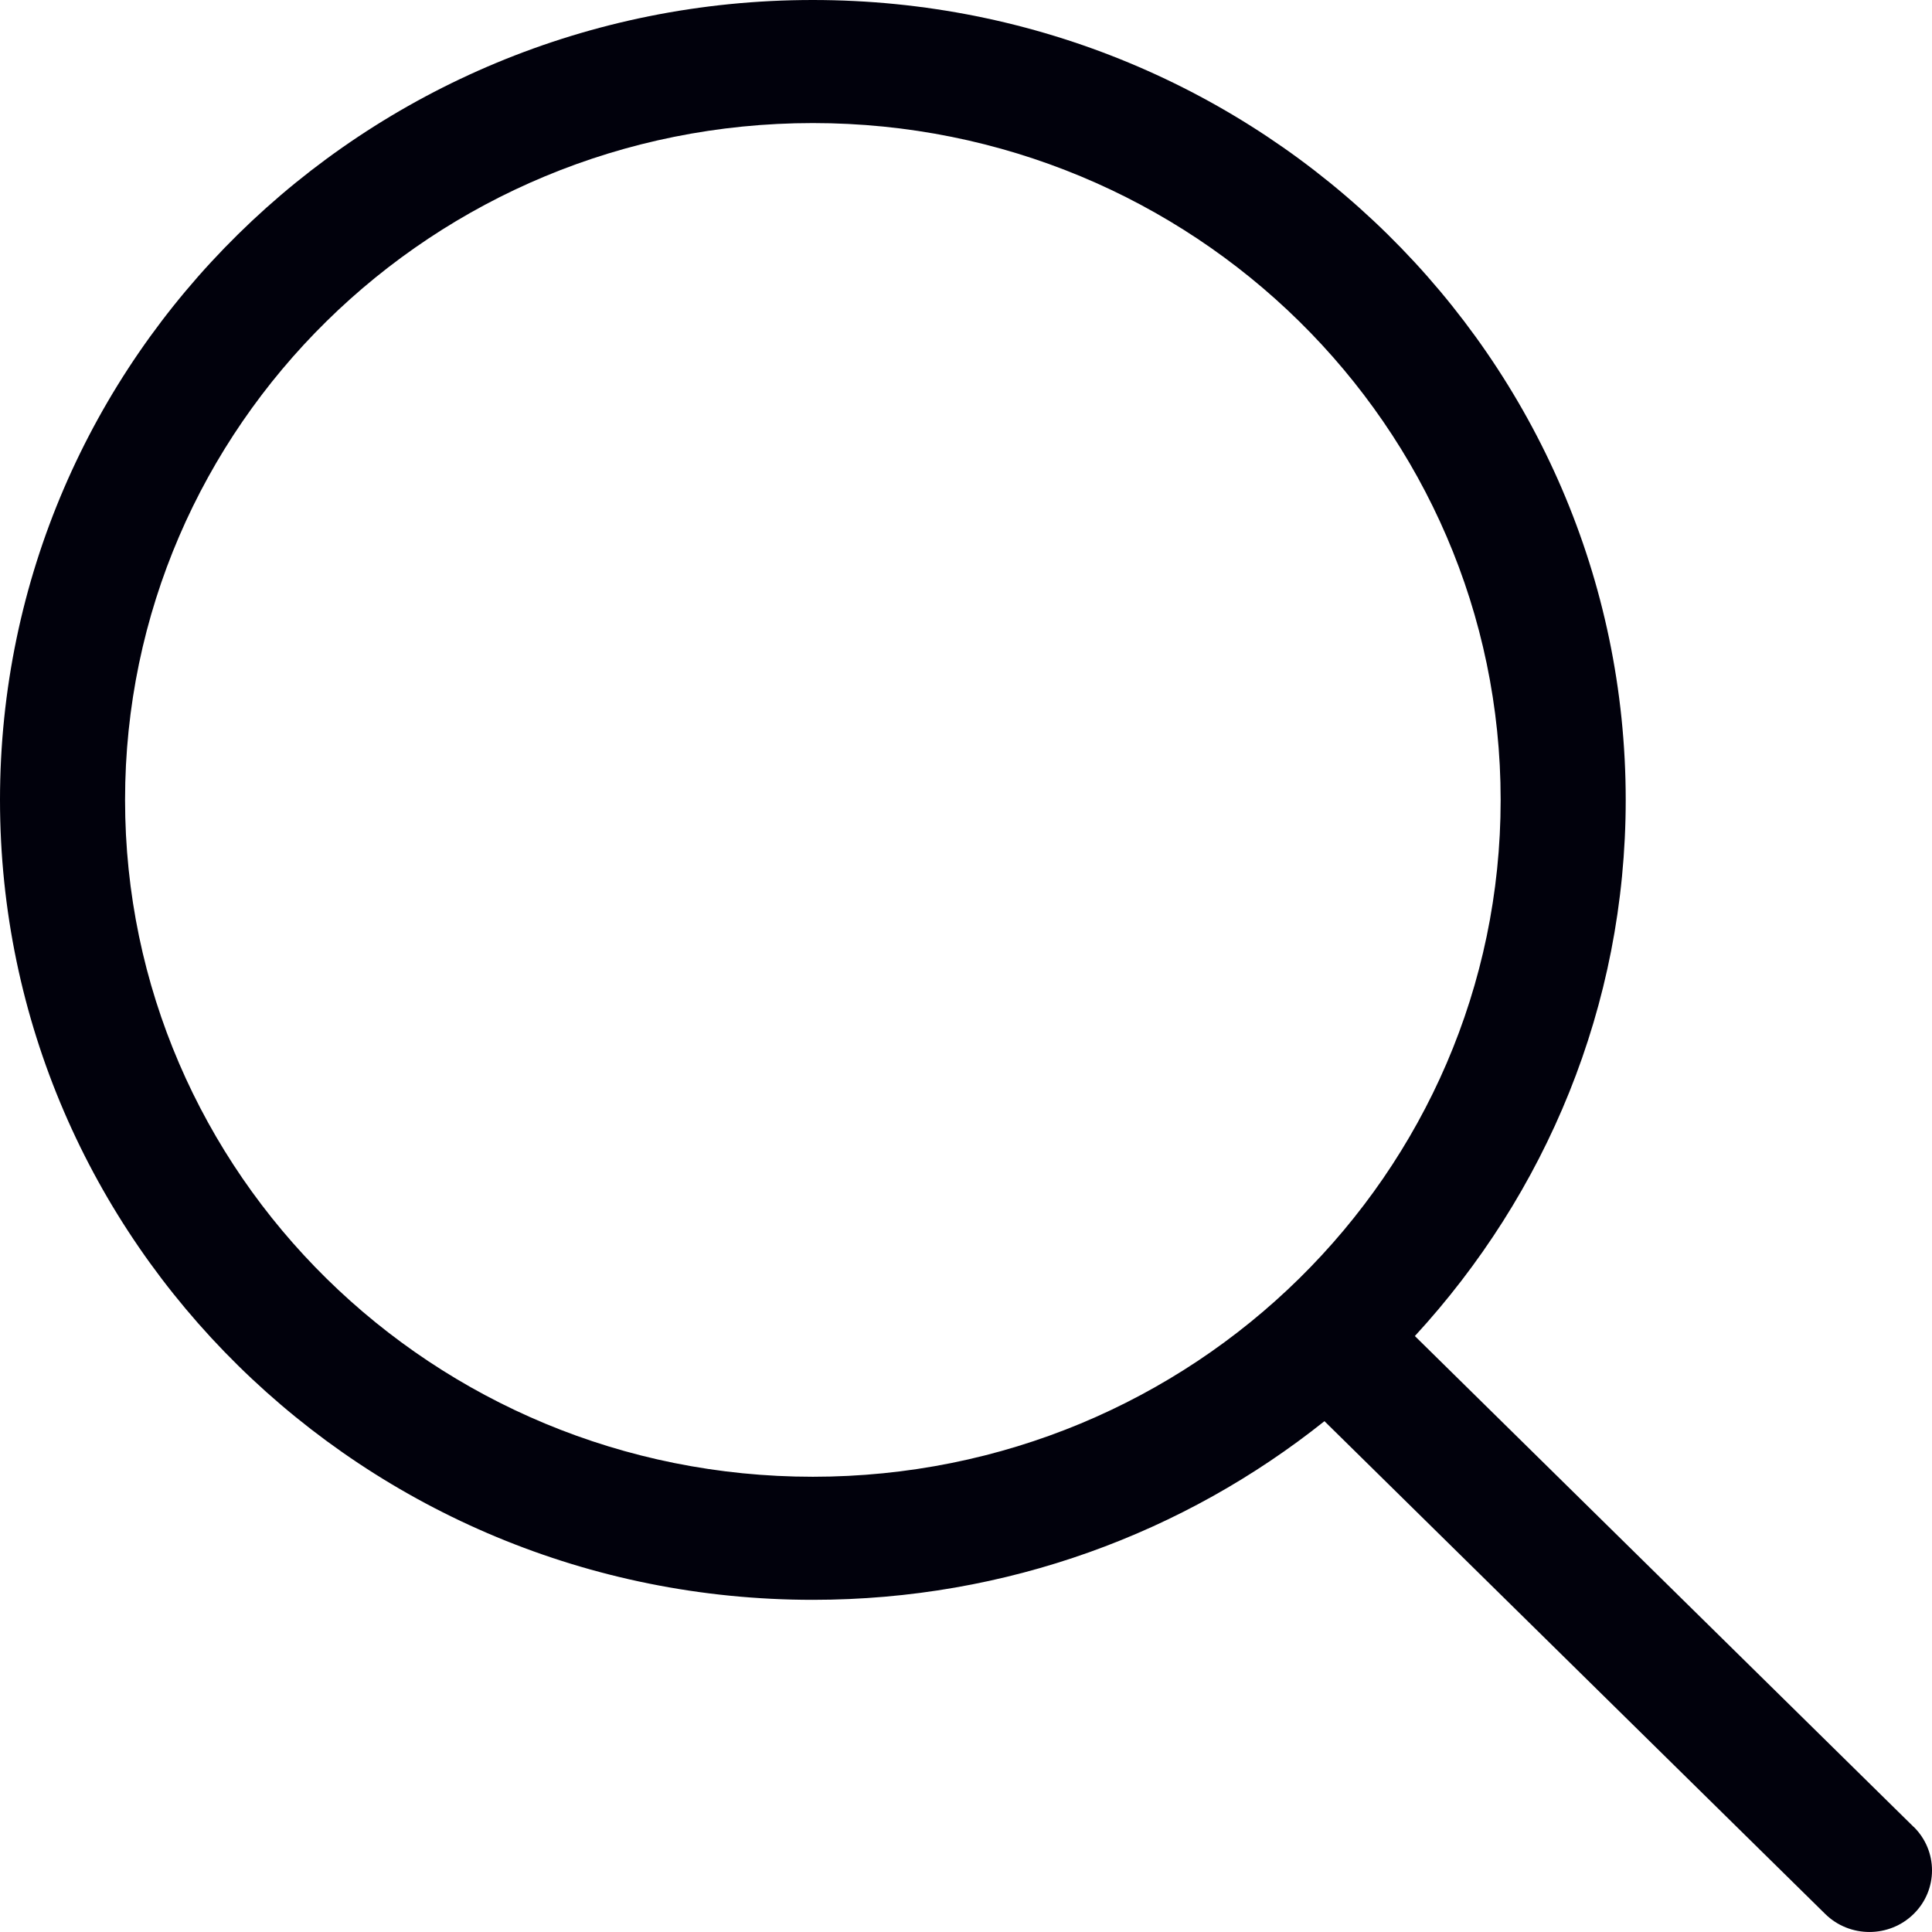 <svg width="30" height="30" viewBox="0 0 30 30" fill="none" xmlns="http://www.w3.org/2000/svg">
    <path d="M29.715 28.368L21.97 20.746C23.998 18.542 25.244 15.628 25.244 12.421C25.243 5.561 19.592 0 12.621 0C5.65 0 0 5.561 0 12.421C0 19.281 5.651 24.842 12.622 24.842C15.634 24.842 18.396 23.8 20.566 22.068L28.342 29.72C28.721 30.093 29.336 30.093 29.715 29.72C30.095 29.347 30.095 28.741 29.716 28.367L29.715 28.368ZM12.622 22.931C6.723 22.931 1.942 18.226 1.942 12.421C1.942 6.616 6.723 1.911 12.622 1.911C18.52 1.911 23.302 6.617 23.302 12.421C23.302 18.226 18.52 22.931 12.622 22.931V22.931Z" fill="#01010C"/>
</svg>
